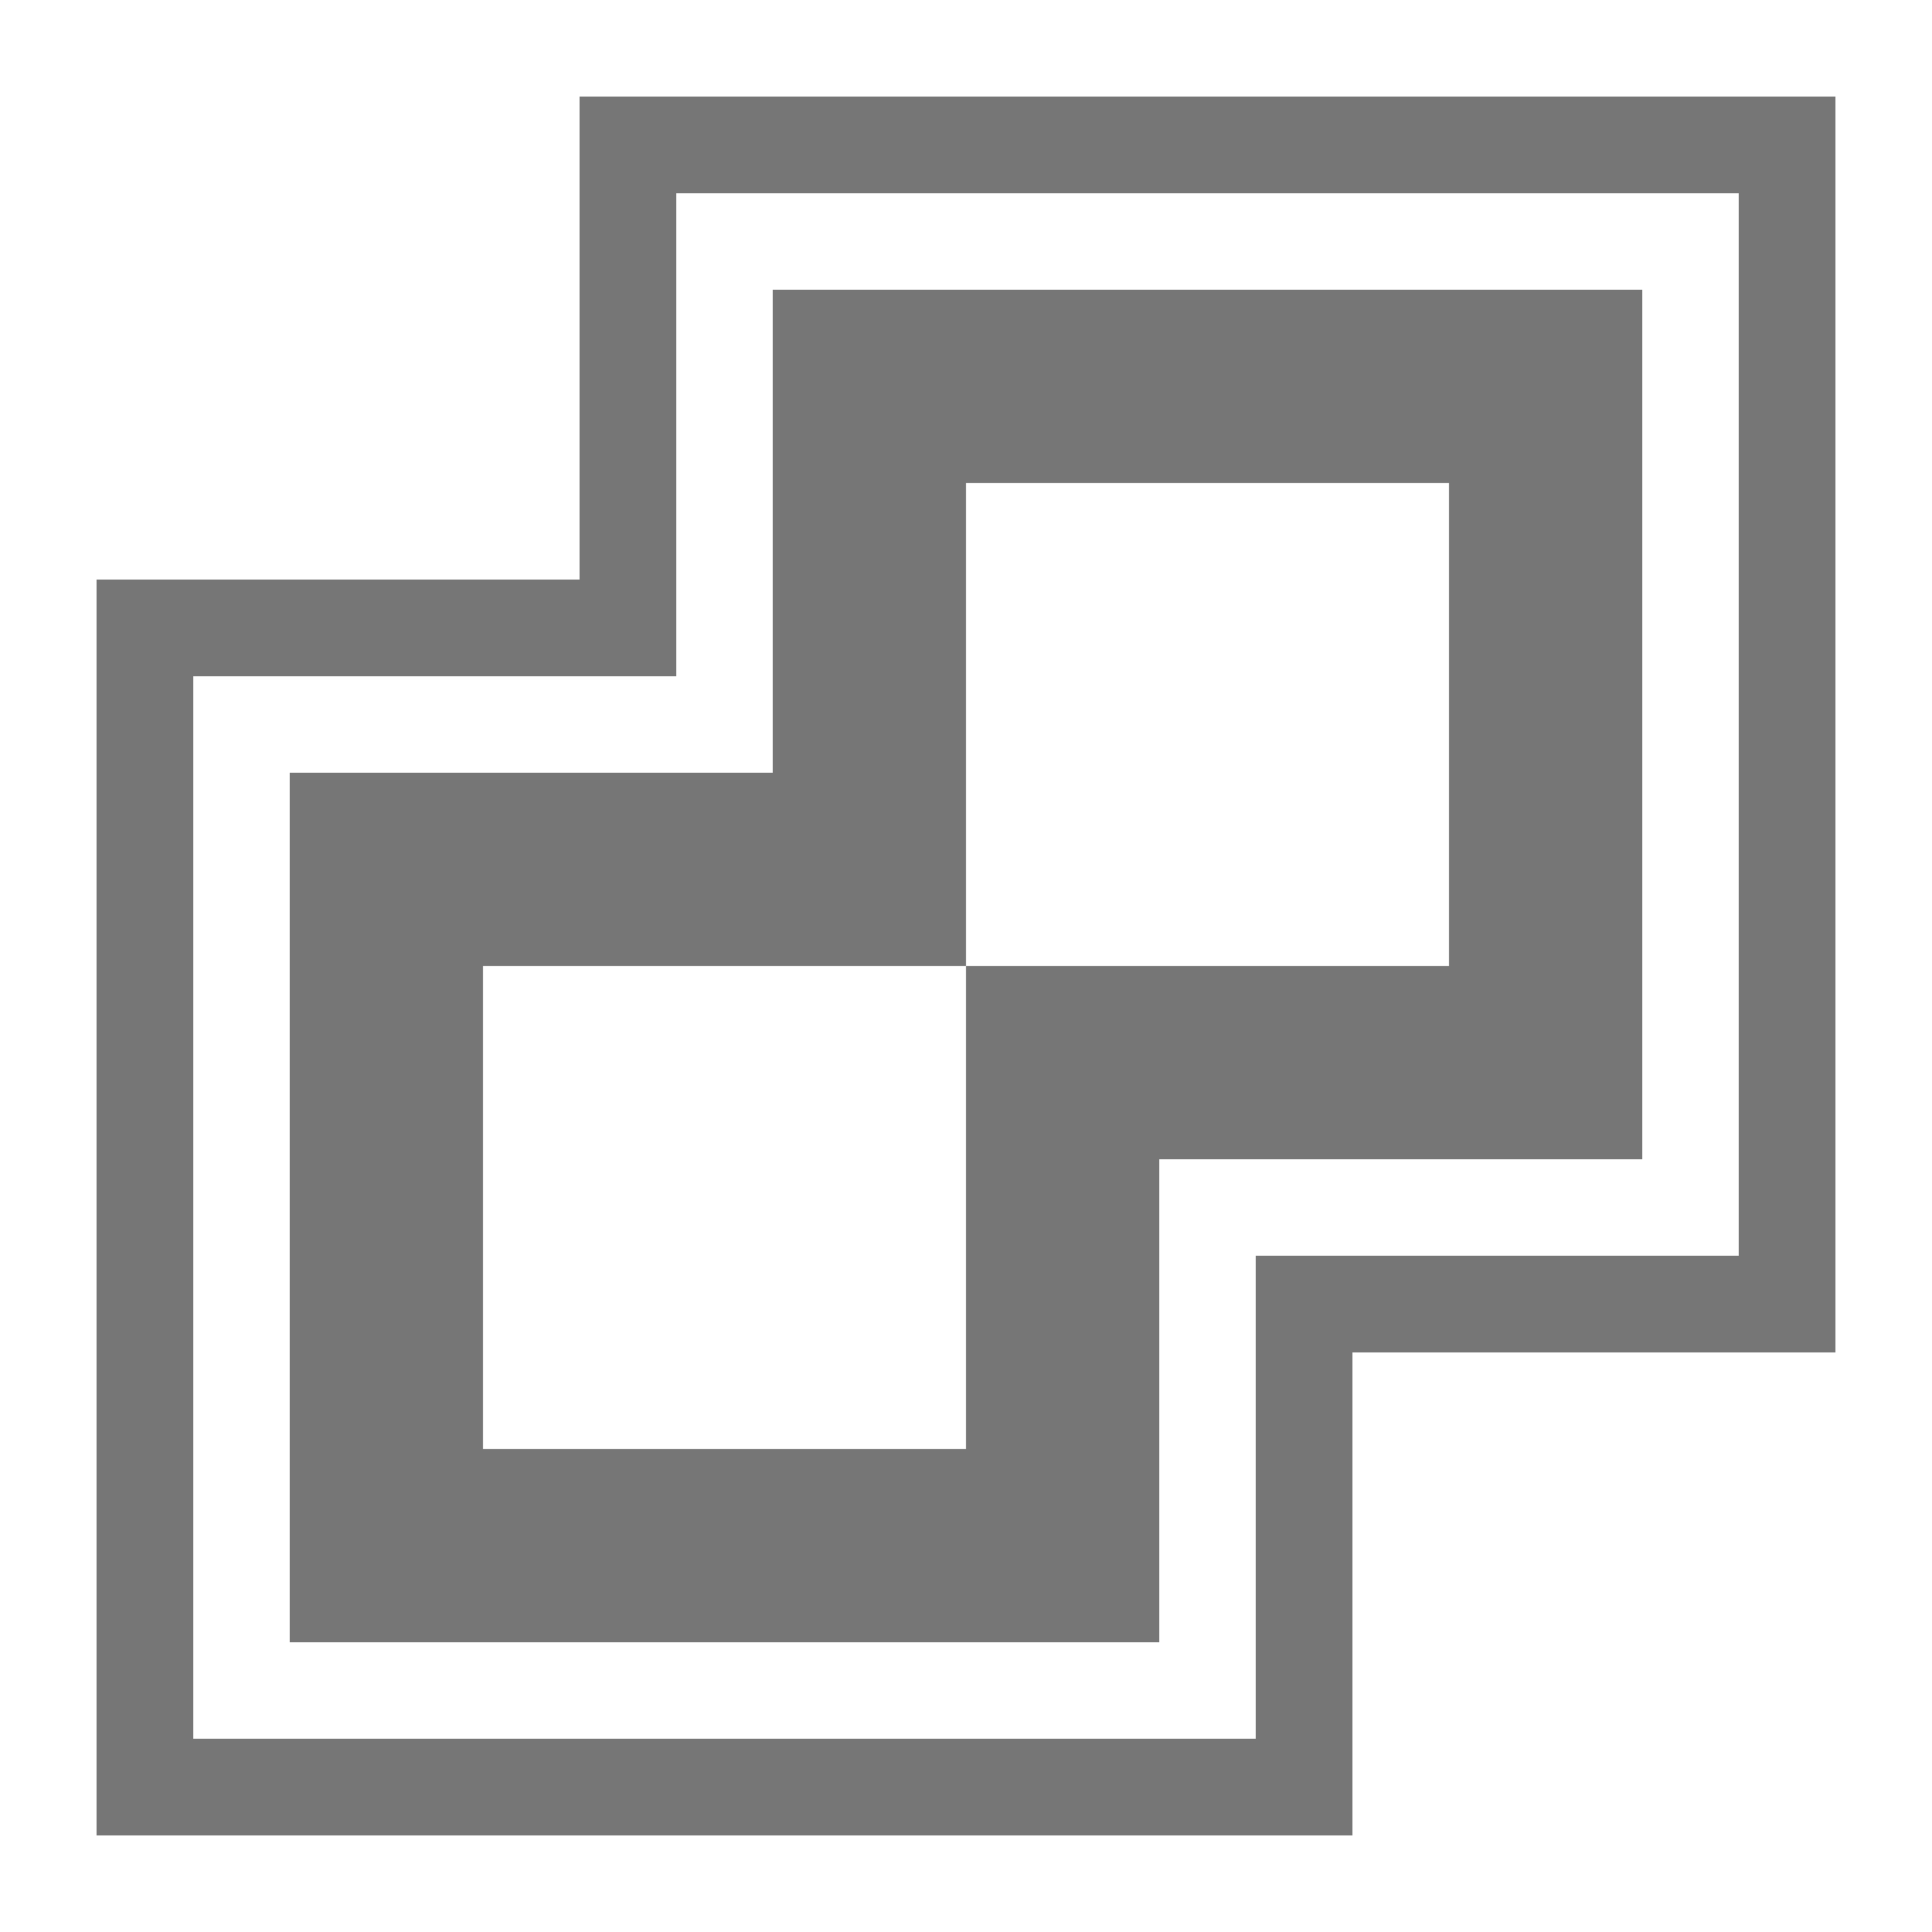 <svg xmlns="http://www.w3.org/2000/svg" width="20" height="20" viewBox="0 0 20 20"><defs><style>.xui-icon-fill-color-text-gray{fill:#767676;}</style></defs><path class="xui-icon-fill-color-text-gray" d="M14,19H1V6H6V1H19V14H14ZM2,18H13V13h5V2H7V7H2Zm10-1H3V8H8V3h9v9H12ZM5,15h5V10h5V5H10v5H5Z"/></svg>
